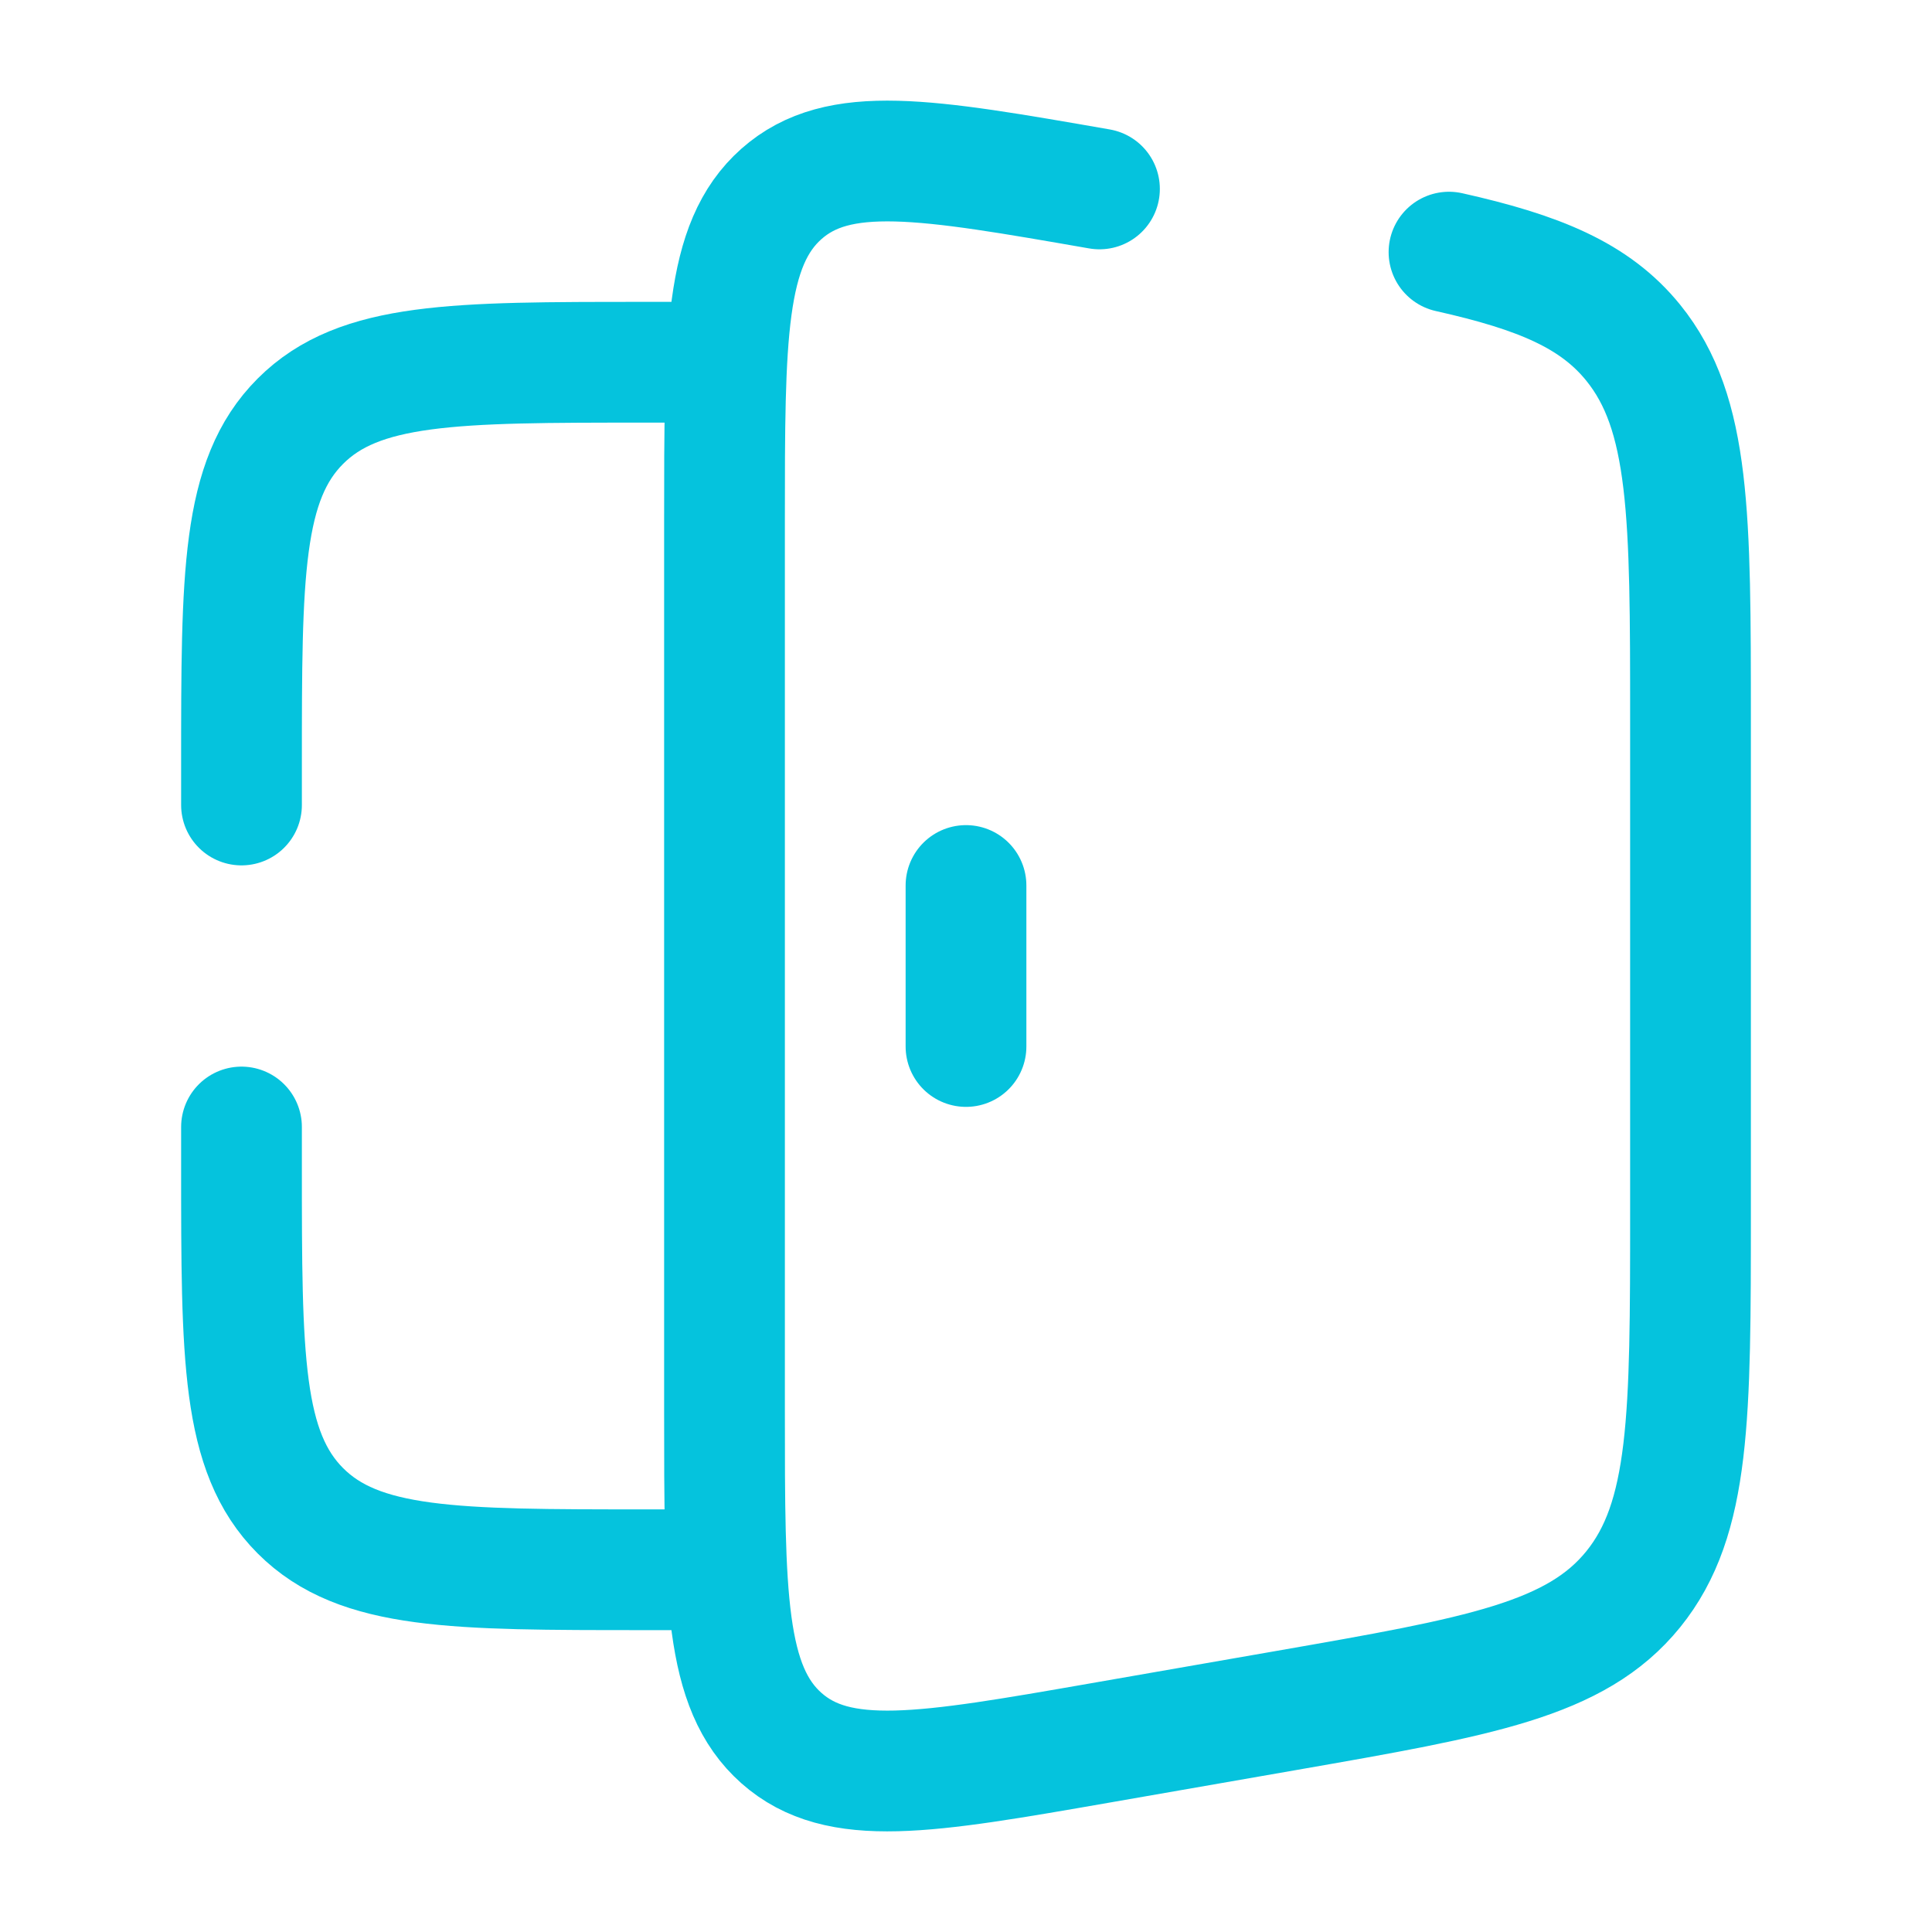 <?xml version="1.0" encoding="utf-8"?><!-- Uploaded to: SVG Repo, www.svgrepo.com, Generator: SVG Repo Mixer Tools -->
<svg width="800px" height="800px" viewBox="0 0 24 24" fill="none" xmlns="http://www.w3.org/2000/svg">
<path d="M9 4.5H8C5.643 4.5 4.464 4.5 3.732 5.232C3 5.964 3 7.143 3 9.5V10M9 19.5H8C5.643 19.5 4.464 19.5 3.732 18.768C3 18.035 3 16.857 3 14.5V14" stroke="#05c3dd" stroke-width="1.5" stroke-linecap="round"/>
<path d="M13.658 2.347C11.495 1.97 10.415 1.782 9.707 2.409C9 3.036 9 4.183 9 6.476V17.524C9 19.817 9 20.964 9.707 21.591C10.415 22.218 11.495 22.03 13.658 21.653L15.986 21.247C18.381 20.829 19.578 20.62 20.289 19.742C21 18.863 21 17.593 21 15.053V8.947C21 6.407 21 5.137 20.289 4.258C19.814 3.671 19.122 3.383 18 3.132" stroke="#05c3dd" stroke-width="1.5" stroke-linecap="round"/>
<path d="M12 11V13" stroke="#05c3dd" stroke-width="1.5" stroke-linecap="round"/>
</svg>